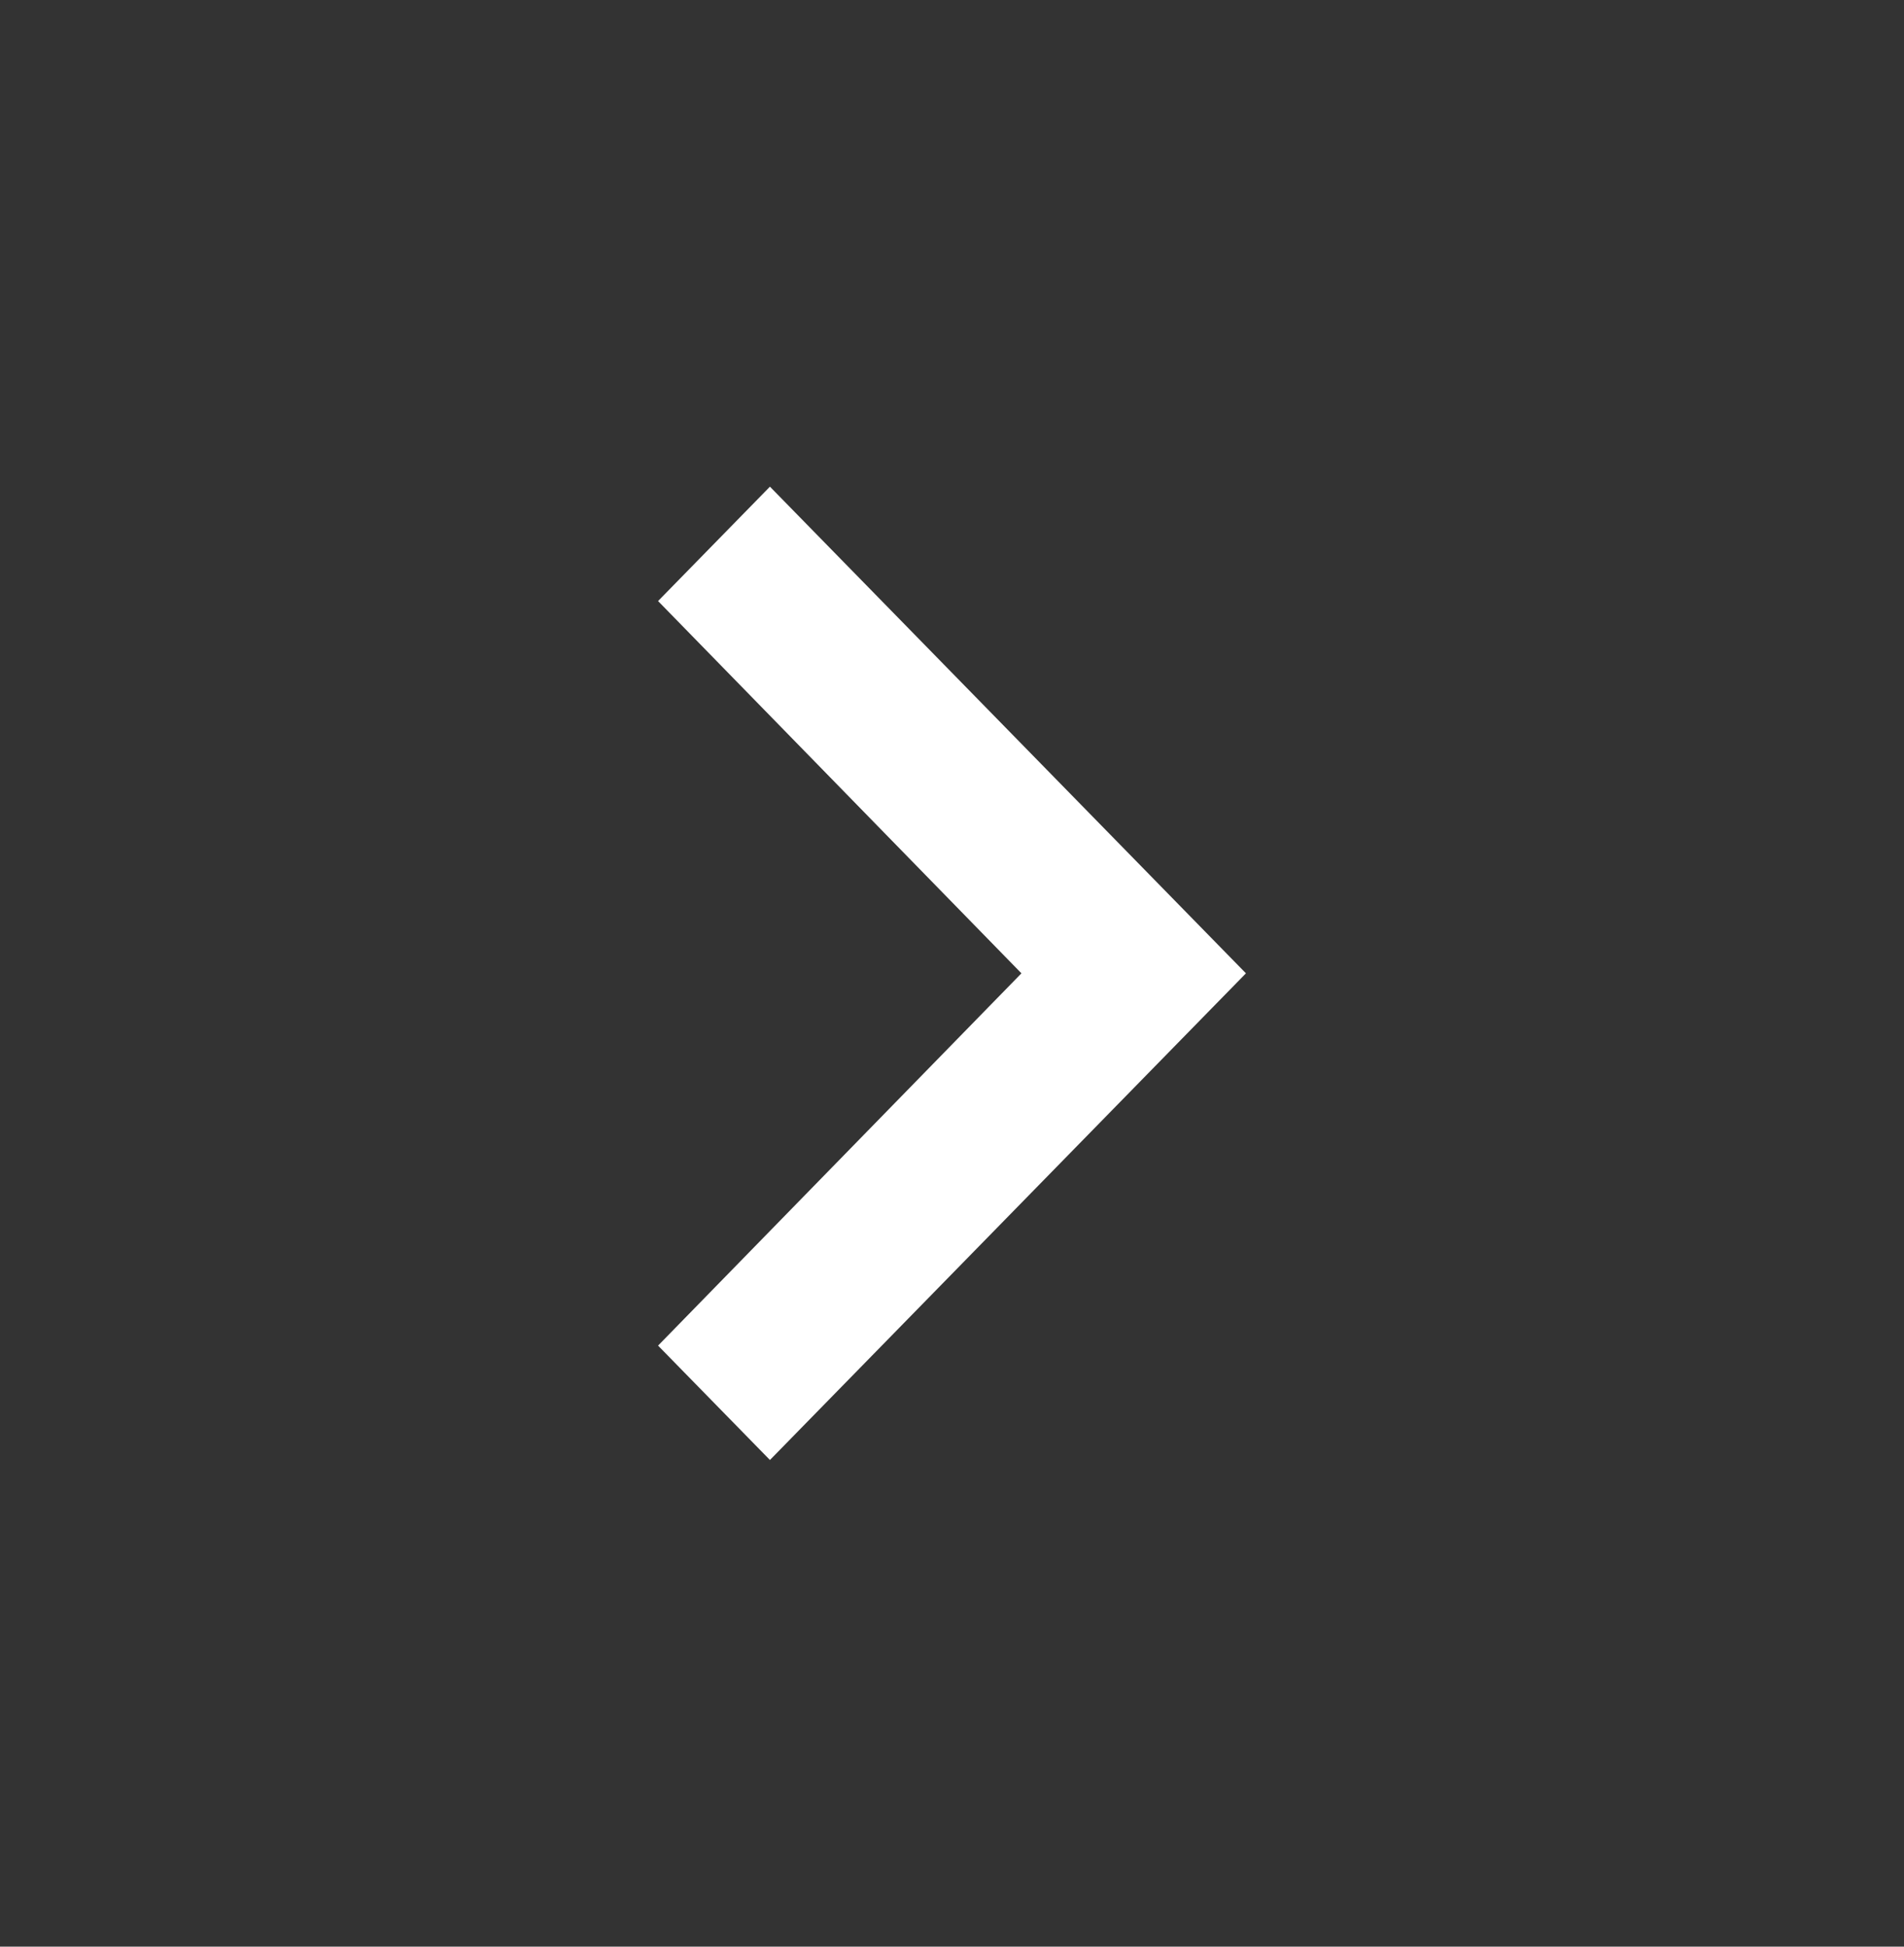 <svg width="45" height="46" viewBox="0 0 45 46" fill="none" xmlns="http://www.w3.org/2000/svg">
<rect x="0" y="0" width="45" height="46" fill="#333333" stroke="none"/>
<path d="M18.197 11.5L15.553 14.203L24.141 23L15.553 31.797L18.197 34.5L29.447 23L18.197 11.5Z" fill="#FFFFFF"/>
</svg>
